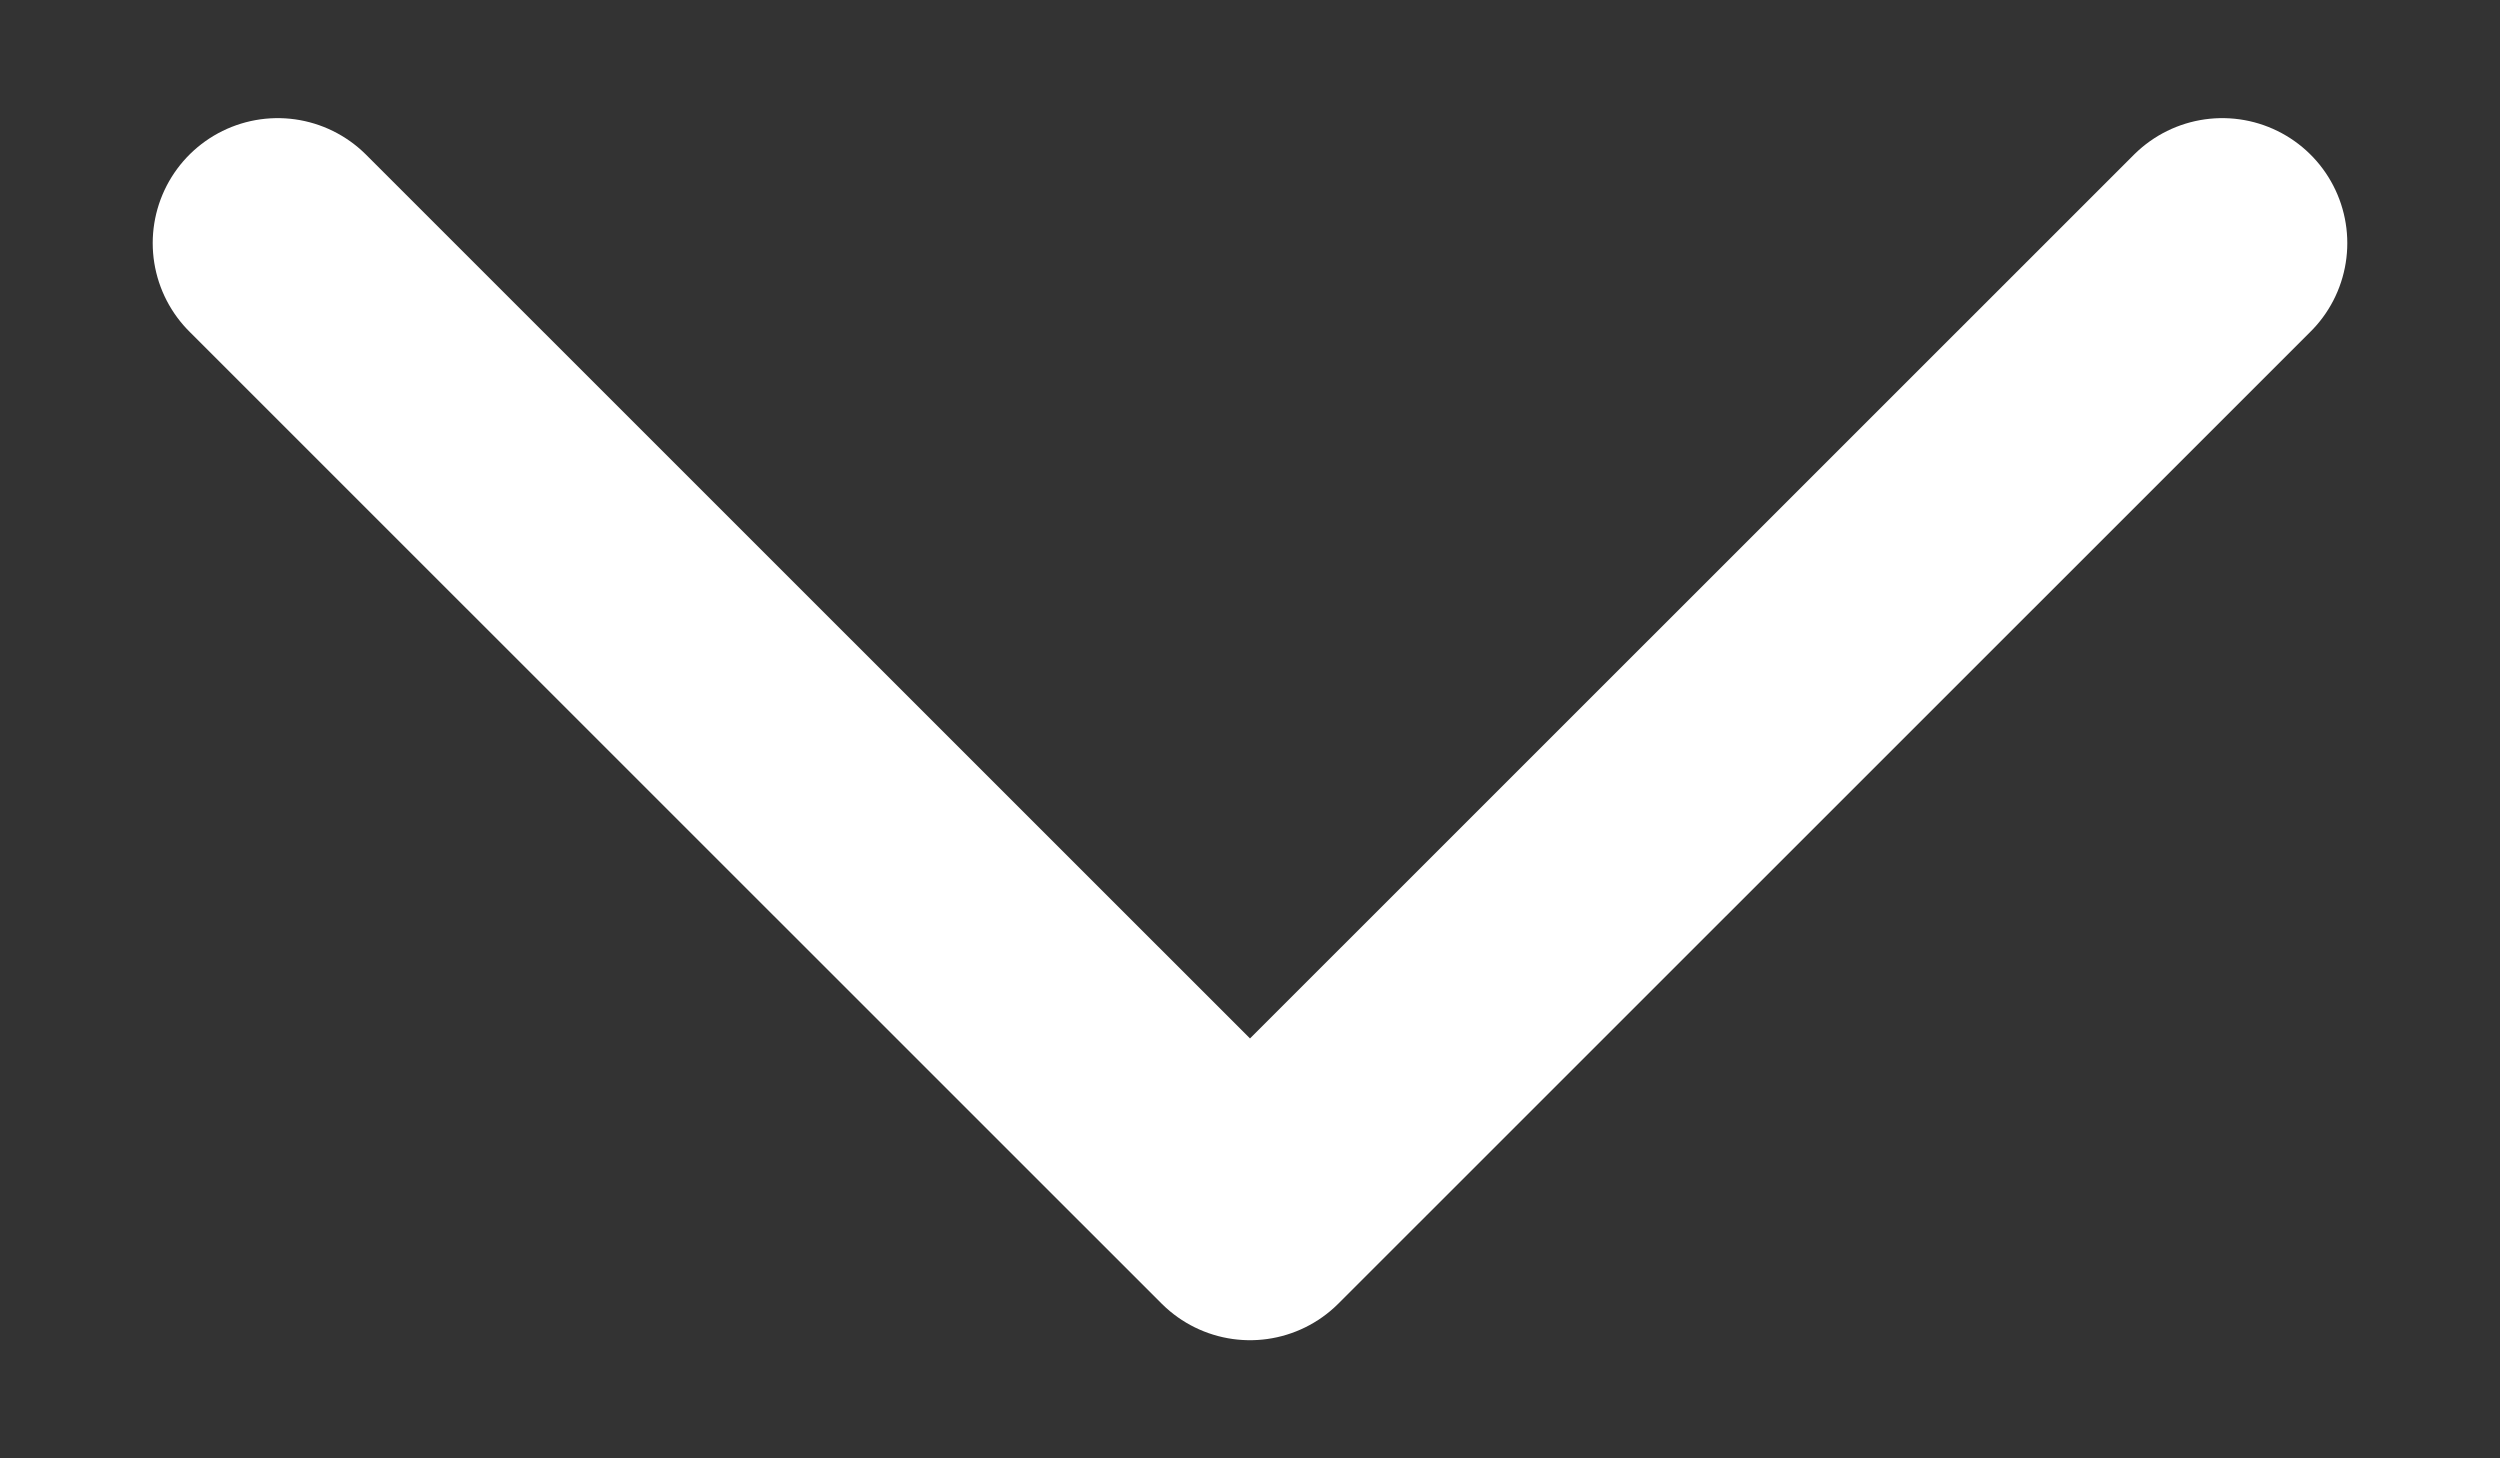 <svg width="12" height="7" viewBox="0 0 12 7" fill="none" xmlns="http://www.w3.org/2000/svg">
<rect x="0" y="0" width="12" height="7" fill="#333333" stroke="none"/>
<path d="M10.667 1.167L6 5.833L1.333 1.167" stroke="white" stroke-width="1.2" stroke-linecap="round" stroke-linejoin="round"/>
</svg>